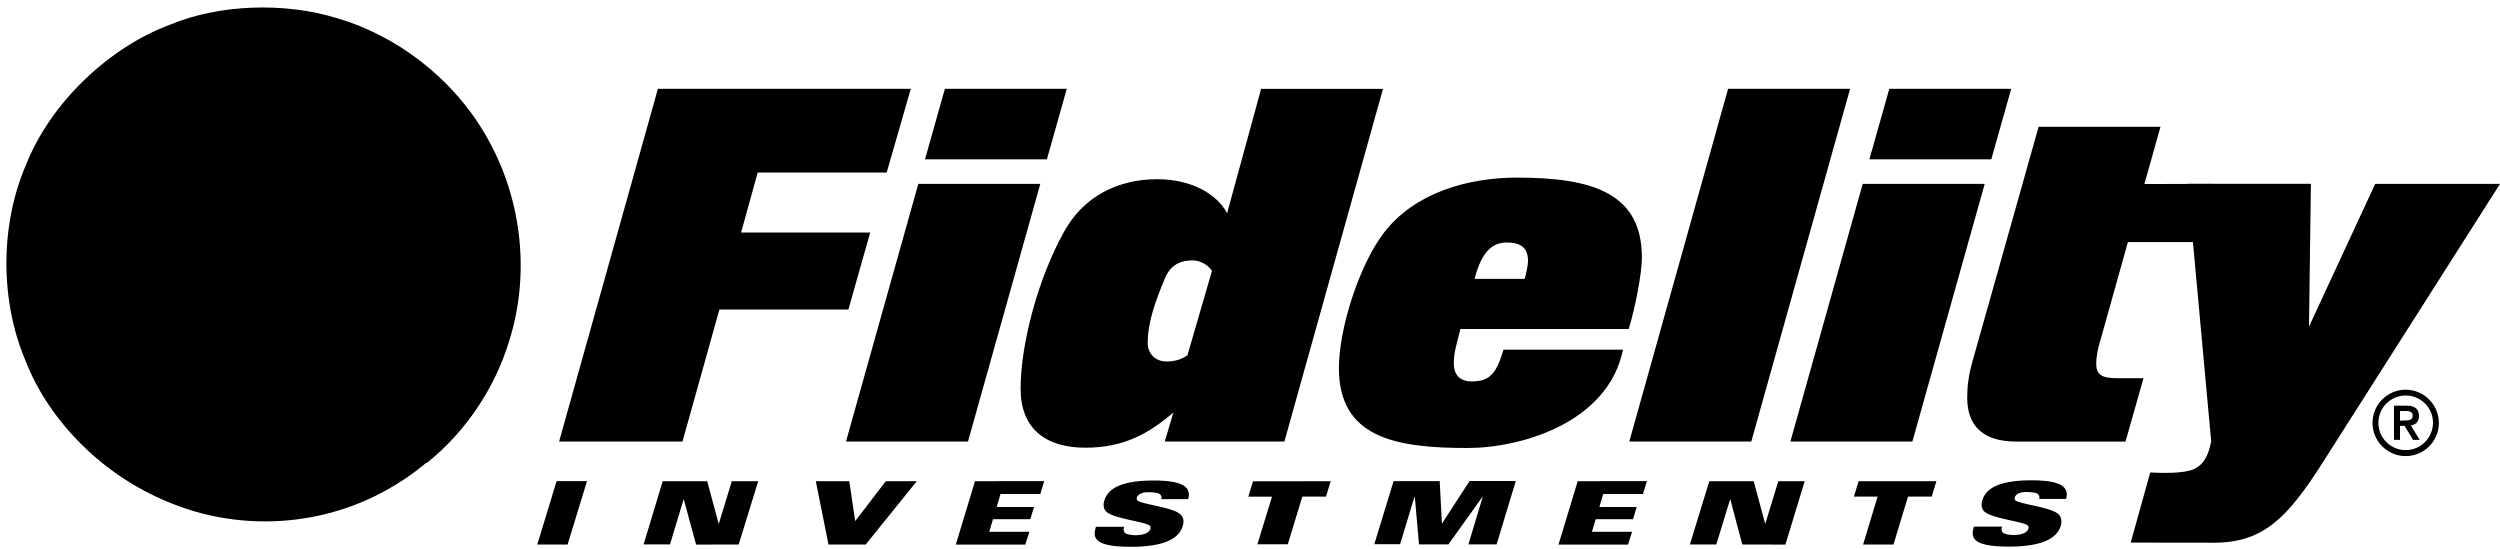 <svg viewBox="0 0 2500 549">

<path  className="st0" d="M265,521.4c138.7,0,251.1-112.4,251.1-251.1c0-138.6-112.4-251-251.1-251c-138.6,0-251,112.4-251,251
	C14,409,126.4,521.4,265,521.4"/>
<path  className="st1" d="M226.5,312.2h92.4l27,17.5H222.4L167,501c-61.2-23.7-117.9-78.7-141.6-140.6C0,300.5,0,225.2,25.9,165.1
	c24.3-61.8,82.6-117.7,144.6-140.6C219.3,4.2,284.7,2.1,336.4,18c59.4,17,115.5,59.6,148.1,115.2c36.5,61,46.7,138.4,24.6,208
	c-14,46.2-42.9,90.4-82.6,122l-68.2-113.6l94.9,52.9c0.5,0,0.8-0.6,0.5-1.2L329.4,294.1l160.8,24.5c0.6,0,0.8-0.3,0.8-0.5l-1.1-0.8
	l-151.6-53.2l157.6-38c0.5,0,0.5-0.5,0.3-0.8l-161.7,10.5l126.6-95.8c0.3-0.5-0.8-0.8-1.1-0.2l-142.2,72.1l78.5-138.5
	c0-0.2,0-0.8-0.5-0.5L293.3,193.2L313,35c0-0.3-0.6-0.6-1.1-0.3l-47.2,153.5L223.4,30.1c-0.3-0.3-0.8-0.5-1.1,0l11.4,164L136.3,67.4
	c-0.3-0.3-0.6,0-0.8,0.3l73.7,140.3L69.9,131.8c-0.3,0-0.8,0.3-0.8,0.6l123.9,101.7L34.8,217.4c-0.6,0.3-0.6,0.8,0,1l153.3,44.8
	L35.6,308.1c-0.3,0.2-0.3,0.8,0,1l157.3-18.3l-123.6,105c-0.3,0-0.5,0.5,0,0.8L71,396l99-51.8l23.2-37h26.4l-18.3-12.9l61.2-98.3
	L226.5,312.2L226.5,312.2z M682.5,441.5H559.1l98.8-352.7h252.9l-24.1,83.7h-129l-16.6,60h129.1l-21.8,77h-129L682.5,441.5z
	 M968,441.5H846l72.3-257.6h122L968,441.5z M1046.9,159.3H925l19.9-70.5h121.9L1046.9,159.3z M1284.4,441.5h-119.6l8.5-28.8
	c-24.1,20.3-48.7,35-87.9,35c-39.7,0-64.8-18.9-64.8-59.1c0-44.4,17.5-110.6,43.5-156.9c18.9-34.5,52.9-52.5,93.1-52.5
	c34.5,0,60,15.1,69.9,34l34-124.3h121.9L1284.4,441.5z M1192.6,260.4c-10.9,0-21.7,3.3-27.9,18.4c-9,21.7-17,43-17,64.3
	c0,10,7.1,18.4,18.9,18.4c9.4,0,15.6-2.8,20.8-6.1l24.6-84.6C1207.8,264.7,1200.2,260.4,1192.6,260.4 M1628.7,329h-168.3
	c-3.3,13.7-6.6,23.1-6.6,34c0,5.2,0.9,18.4,17.9,18.4c17,0,24.6-6.6,31.7-31.7H1623c-15.1,73.3-102.1,98.3-155.5,98.3
	c-72.3,0-128.6-10.4-128.6-79.9c0-38.3,19.4-101.6,44.9-135.2c30.7-40.2,84.1-55.3,133.3-55.3c75.6,0,124.8,15.6,124.8,79.9
	C1641.9,273.2,1635.3,307.7,1628.7,329 M1506.7,242.5c-15.1,0-25.5,10.4-32.1,36.4h50.1c1.4-5.2,3.3-13.2,3.3-18
	C1528,246.7,1519.5,242.5,1506.7,242.5 M1751.3,441.5h-122l98.8-352.7h122L1751.3,441.5z M1912.4,441.5h-122l72.3-257.6h122
	L1912.4,441.5z M1991.3,159.3h-121.9l19.9-70.5h121.9L1991.3,159.3z M2210.6,183.9l10.6,58.2h-93.3l-27.4,97.8
	c-2.4,7.6-4.3,17-4.3,23.2c0,11.3,4.7,15.1,21.3,15.1h26l-18,63.4h-108.7c-35.9,0-49.6-17.5-49.6-44c0-10.8,1.4-22.7,5.2-35.9
	l66.2-234.9h121.9l-16.1,57.2L2210.6,183.9L2210.6,183.9z M556.6,481.1l30.4,0l-19.4,63.4h-30.3L556.6,481.1z M662.7,481.2l44.5,0
	l11.4,42.3h0.3l12.9-42.3l26.4,0l-19.5,63.3l-42.6,0.1l-12.3-45.2h-0.2L670,544.4l-26.4,0L662.7,481.2z M815.8,481.2l33.5,0
	l5.9,39.9l30.6-39.9l31,0l-51.1,63.3l-37.2,0L815.8,481.2z M975,481.2l69.2-0.1l-3.9,12.9l-39.8,0l-3.8,13l37.3,0l-3.7,12.2l-37.3,0
	l-3.8,12.6l40.2,0l-4.1,12.8l-69.5,0L975,481.2z M1272,496.7l-23.7,0l4.7-15.4l77.7-0.1l-4.7,15.4l-23.7,0l-14.5,47.7l-30.4,0
	L1272,496.7z M1393.6,481.1l46.1,0l2.2,42.3h0.2l27.5-42.4l46.2,0l-19.2,63.4l-28.2,0l14.4-47.8h-0.2l-34.2,47.8l-29.4,0l-4.2-47.8
	h-0.3l-14.4,47.6l-25.8,0L1393.6,481.1z M1709.3,481.2l44.4,0l11.4,42.3h0.3l12.9-42.3h26.4l-19.3,63.4l-43.1-0.1l-12-45.1h-0.2
	l-13.8,45.1l-26.4,0L1709.3,481.2z M1877.6,496.6l-23.7,0l4.7-15.4l77.8,0l-4.7,15.4l-23.7,0l-14.5,47.9l-30.4,0L1877.6,496.6z
	 M2405.7,389.7c-18.3,0-33.2,14.9-33.2,33.2c0,18.3,14.9,33.2,33.2,33.2c18.3,0,33.2-14.9,33.2-33.2
	C2438.8,404.6,2423.9,389.7,2405.7,389.7 M2405.7,450.1c-15.1,0-27.3-12.2-27.3-27.3c0-15.1,12.2-27.3,27.3-27.3
	c15.1,0,27.3,12.2,27.3,27.3C2432.9,437.9,2420.7,450.1,2405.7,450.1"/>
<path  className="st1" d="M2419,416c0-6.6-3.8-10.3-12-10.3H2394v34.2h6v-14h4.6l8.5,14h6.6l-8.9-14.5C2415.4,424.8,2419,421.9,2419,416
	 M2400,420.6V411h4.6c3.8-0.1,8.1,0.2,8.1,4.7c0,4.6-4.3,4.8-8.1,4.8L2400,420.6L2400,420.6z M1137.3,500.4
	c-0.7-0.7-0.7-1.9-0.4-2.9c1-3.2,5-5.3,11.4-5.3c3.8,0,9.6,0.4,11.3,1.8c1.7,1.1,2.4,3.2,1.7,5.1h26.9c3.2-11.3-4-18.6-34.4-18.6
	c-28.9,0-45.3,6.2-49.5,20c-1.1,3.6-1.2,8,1.8,11c7.4,7.4,41,10.4,43.9,14.4c0.6,0.8,0.8,1.9,0.4,2.9c-1.5,5.1-8.8,6.4-15,6.4
	c-4,0-9.2-0.9-10.7-2.5c-1.4-1.7-1.4-4.2-0.6-5.9l-28.2,0c-2.8,9.8-4,20.1,35.1,20c32.9,0,47.9-8.1,51.7-20.6
	c1.9-6.1,0-9.5-2.1-11.7C1173.3,507.1,1140.8,504.3,1137.3,500.4 M1577.7,481.2l69.2-0.1l-3.9,12.9l-39.8,0l-3.8,13l37.3,0
	l-3.7,12.2l-37.3,0l-3.8,12.6l40.2,0l-4.1,12.8l-69.5,0L1577.7,481.2z M2375.2,183.9L2309,326.6l1.9-142.8h-123.3l23.6,257.6
	c-3,15.1-8,23.6-17.5,27.8c-10.4,4.6-33.8,3.8-42,3.3l-1.5,0.1l-19.5,70l83.3,0.1c49.2,0,73.3-24.7,108.3-79.5L2500,183.9
	L2375.2,183.9L2375.2,183.9z M2015.2,500.2c-0.7-0.7-0.7-1.9-0.4-2.9c1-3.2,5-5.3,11.4-5.3c3.8,0,9.6,0.4,11.3,1.8
	c1.7,1.1,2.4,3.2,1.7,5.1h26.9c3.2-11.3-4-18.6-34.4-18.6c-28.9,0-45.3,6.2-49.4,20c-1.1,3.6-1.2,8,1.8,11
	c7.4,7.4,41,10.4,43.9,14.4c0.6,0.8,0.8,1.9,0.4,2.9c-1.5,5.1-8.8,6.4-15,6.4c-4,0-9.2-0.9-10.7-2.5c-1.4-1.7-1.4-4.2-0.6-5.9
	l-28.2,0c-2.8,9.8-4,20.1,35.1,20c32.9,0,47.9-8.1,51.7-20.6c1.8-6.1,0-9.5-2.1-11.7C2051.2,506.9,2018.7,504.2,2015.2,500.2"/>
</svg>
